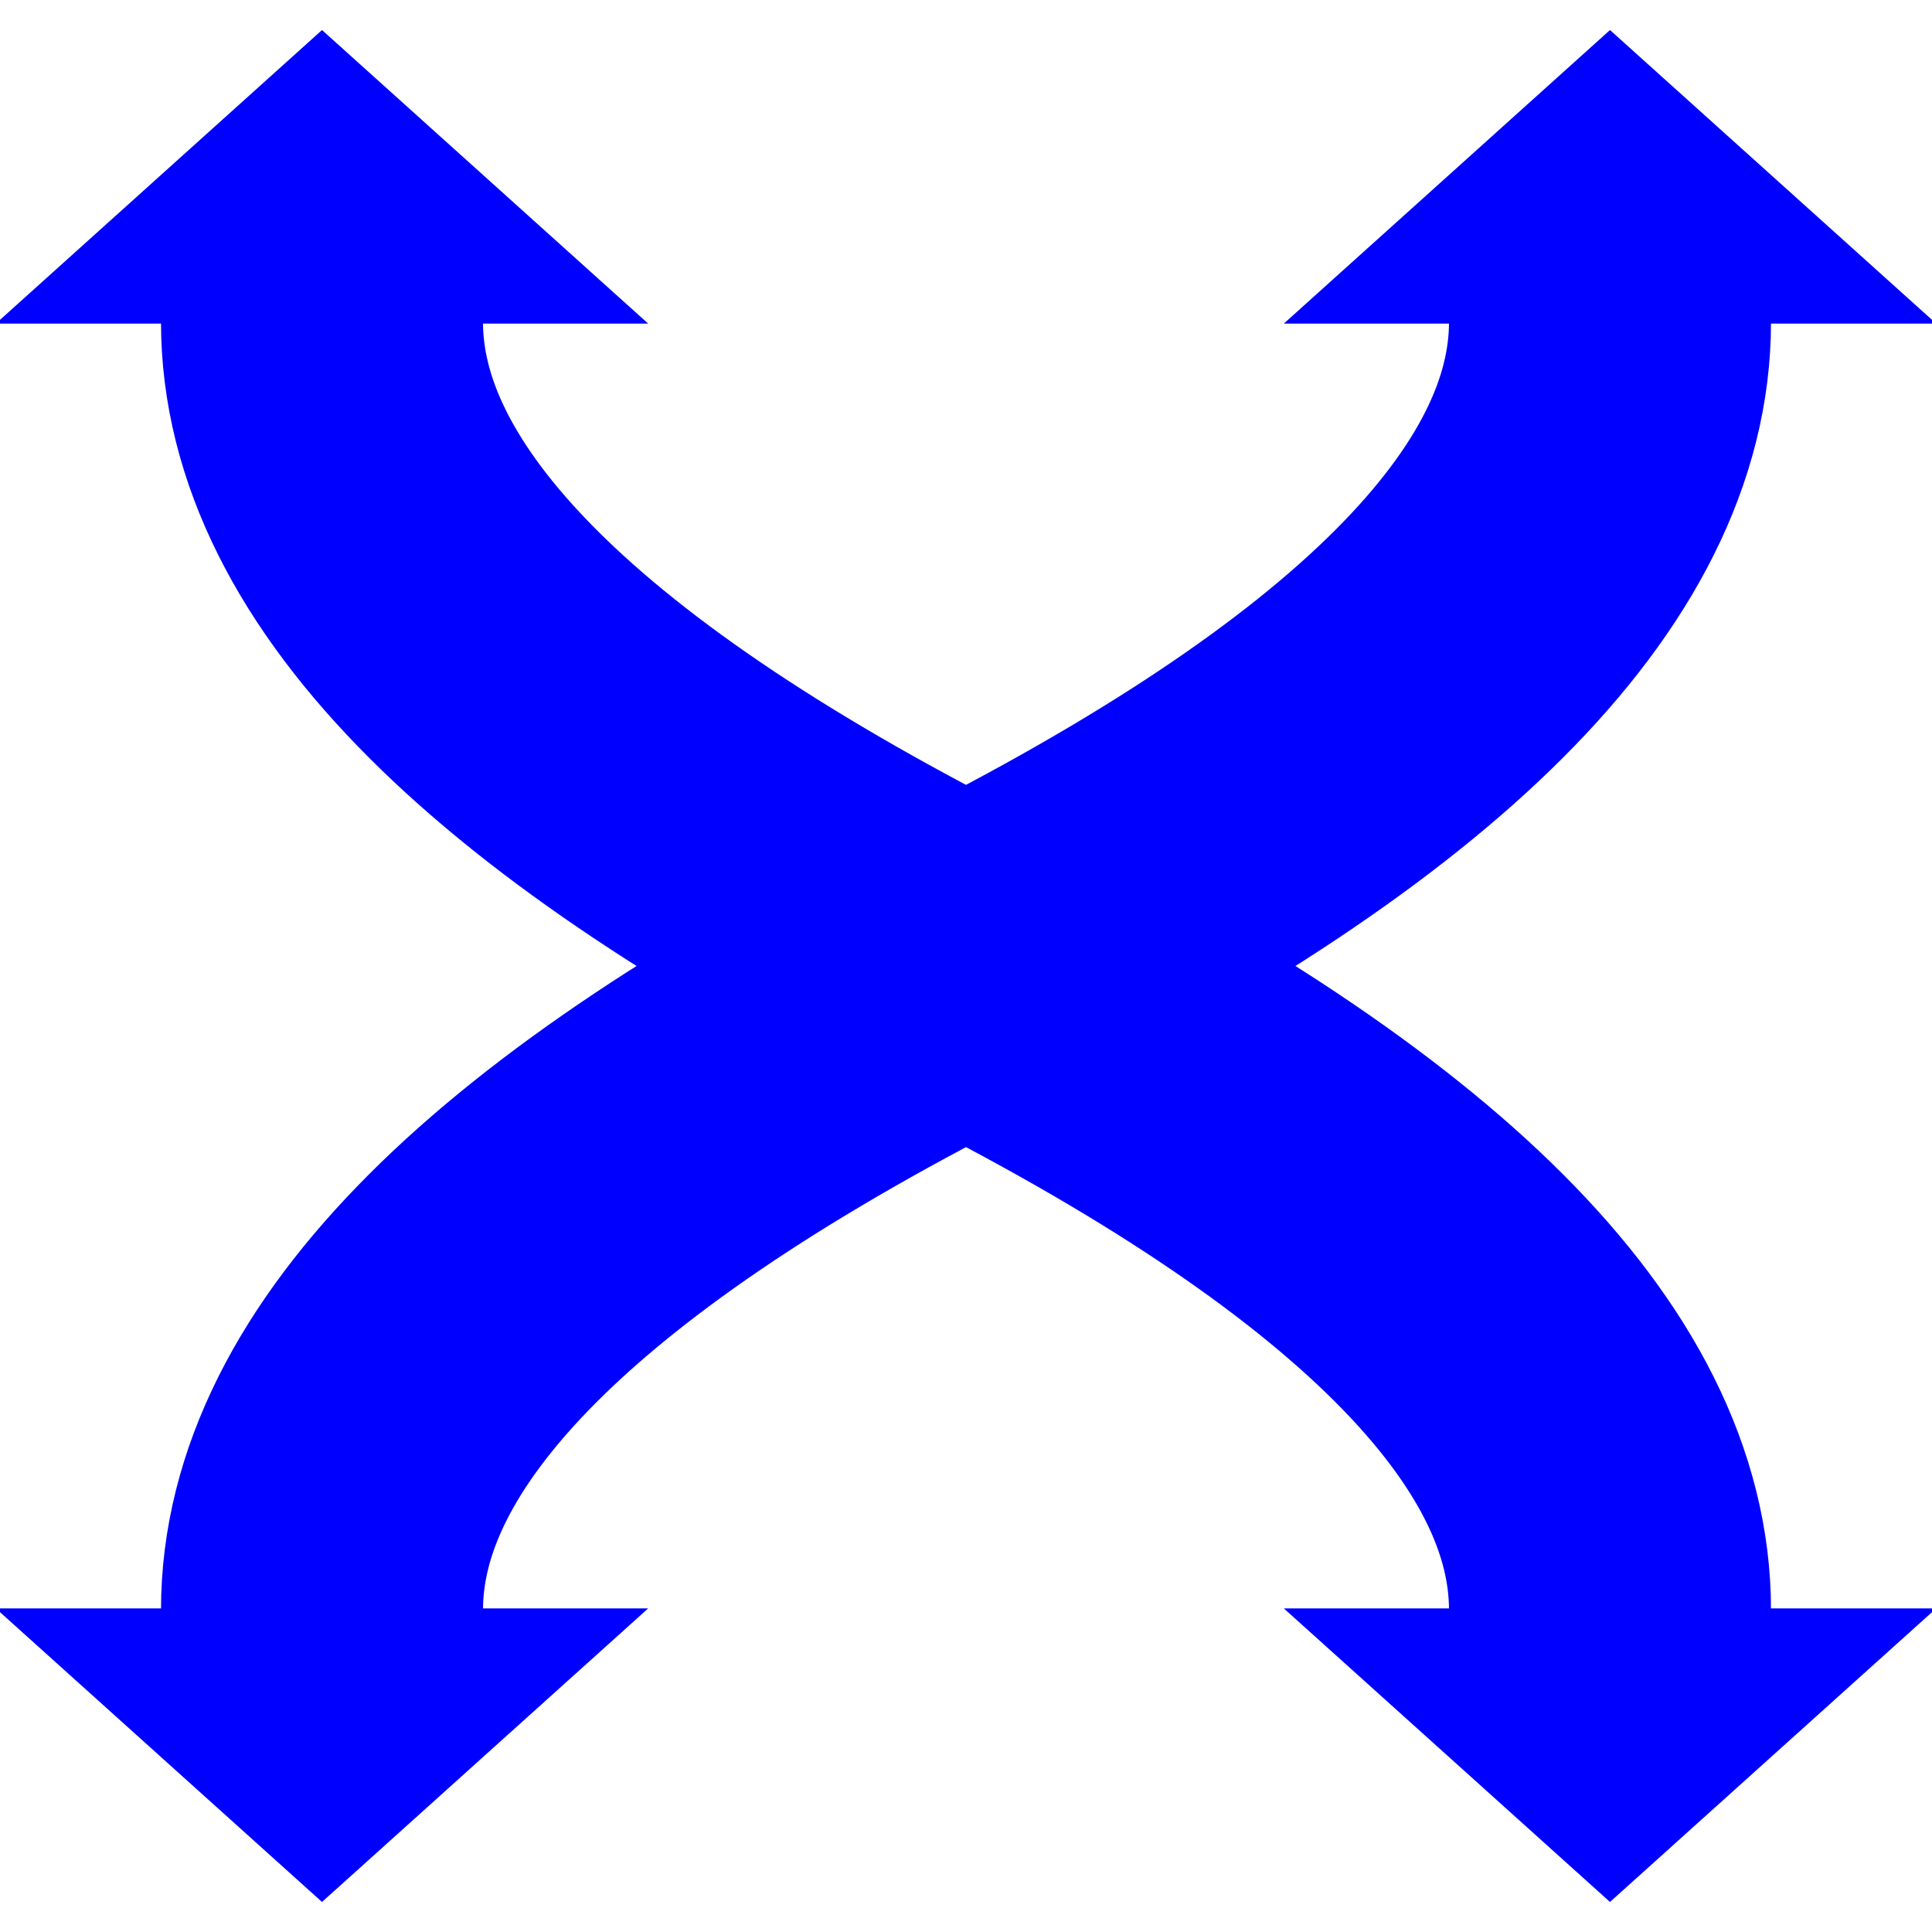 <?xml version="1.0" encoding="iso-8859-1"?>
<!-- Generator: Adobe Illustrator 16.0.0, SVG Export Plug-In . SVG Version: 6.00 Build 0)  -->
<!DOCTYPE svg PUBLIC "-//W3C//DTD SVG 1.1//EN" "http://www.w3.org/Graphics/SVG/1.1/DTD/svg11.dtd">
<svg version="1.1" id="Capa_1" xmlns="http://www.w3.org/2000/svg" xmlns:xlink="http://www.w3.org/1999/xlink" x="0px" y="0px"
	 width="600" height="600" viewBox="0 0 600 600" style="enable-background:new 0 0 600 600;" xml:space="preserve">
	<g>       
		<!--<path d="M0 0 h600 L600 600 L0 600 Z" fill="none" stroke="blue"/>-->

		<!-- <g transform="scale(2,2)"> -->
			<!-- <g transform="translate(50,50)"> -->
				<path d="M0 100	 h200 L100 10 Z" fill="blue" stroke="blue"/>
				<path d="M600 100 h-200 L500 10 Z" fill="blue" stroke="blue"/>
				<path d="M0 500 h200 L100 590 Z" fill="blue" stroke = "blue"/>
				<path d="M600 500 h-200 L500 590 Z" fill="blue" stroke="blue"/>
			<!-- </g> -->
		<!-- </g> -->
		
		<g transform="translate(50,50)">
			<path d="M 50 50 
					  Q50 150 250 250
					  Q450 350 450 450" stroke="blue" stroke-width="100" fill="none" />
			<path d="M 450 50 
					  Q450 150 250 250
					  Q50 350 50 450" stroke="blue" stroke-width="100" fill="none" />
		</g>
	</g>
</svg>

